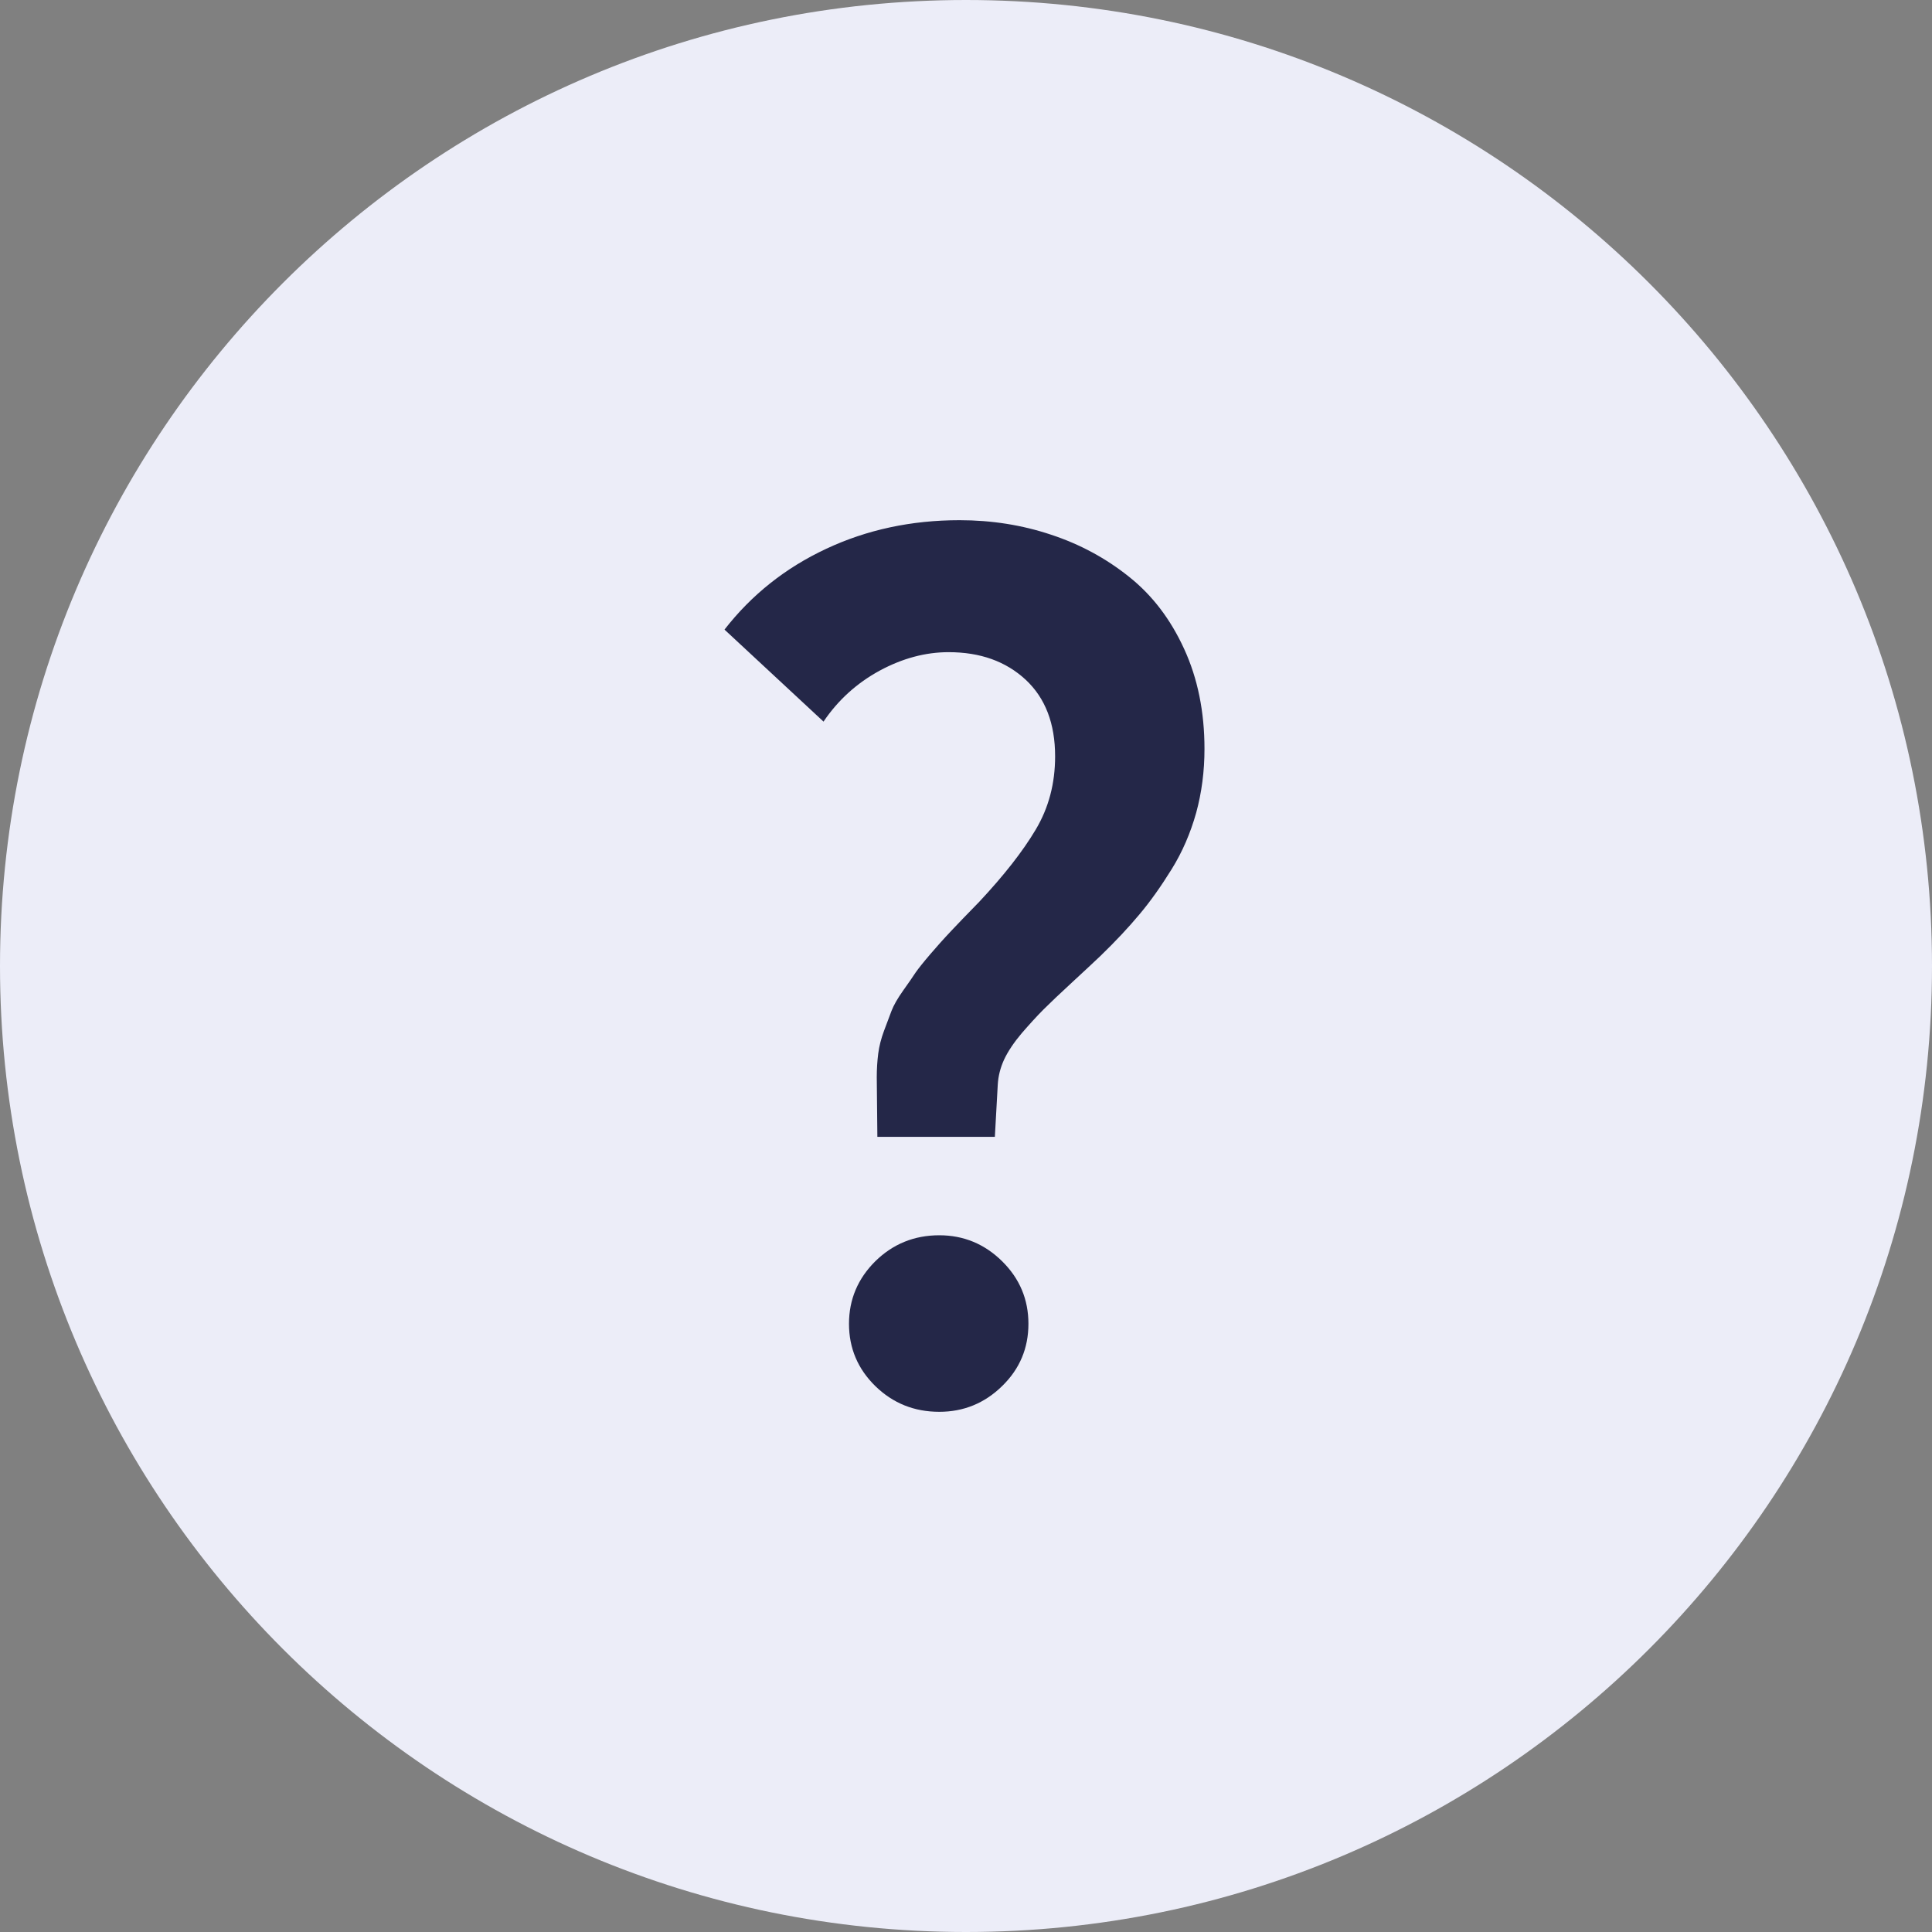 <svg width="16" height="16" viewBox="0 0 16 16" fill="none" xmlns="http://www.w3.org/2000/svg">
  <rect x="0" y="0" width="16" height="16" fill="#808080" stroke="none"/>
  <path fill-rule="evenodd" clip-rule="evenodd" d="M8 16C12.418 16 16 12.418 16 8C16 3.582 12.418 0 8 0C3.582 0 0 3.582 0 8C0 12.418 3.582 16 8 16Z" fill="#ECEDF8"/>
  <path fill-rule="evenodd" clip-rule="evenodd" d="M6 5.214C6.224 4.926 6.504 4.703 6.842 4.545C7.179 4.387 7.547 4.308 7.947 4.308C8.212 4.308 8.465 4.348 8.704 4.428C8.944 4.507 9.16 4.624 9.352 4.778C9.544 4.931 9.695 5.13 9.807 5.375C9.919 5.619 9.975 5.895 9.975 6.202C9.975 6.387 9.952 6.564 9.906 6.732C9.859 6.899 9.792 7.055 9.704 7.197C9.616 7.339 9.527 7.465 9.436 7.573C9.345 7.682 9.237 7.797 9.112 7.918C9.058 7.97 8.979 8.042 8.877 8.137C8.775 8.231 8.697 8.305 8.642 8.36C8.588 8.414 8.528 8.48 8.462 8.556C8.397 8.633 8.348 8.706 8.316 8.774C8.284 8.843 8.267 8.913 8.263 8.983L8.239 9.415H7.266L7.261 8.921C7.261 8.854 7.265 8.789 7.273 8.726C7.281 8.664 7.297 8.601 7.321 8.537C7.345 8.473 7.366 8.418 7.383 8.372C7.401 8.325 7.433 8.269 7.479 8.204C7.526 8.138 7.56 8.089 7.582 8.055C7.605 8.022 7.646 7.97 7.707 7.899C7.768 7.829 7.809 7.782 7.832 7.758C7.854 7.734 7.901 7.684 7.973 7.609C8.045 7.534 8.091 7.487 8.11 7.468C8.314 7.25 8.47 7.051 8.577 6.871C8.685 6.69 8.738 6.488 8.738 6.264C8.738 5.992 8.657 5.781 8.494 5.629C8.33 5.477 8.118 5.401 7.856 5.401C7.664 5.401 7.474 5.452 7.285 5.554C7.096 5.657 6.941 5.797 6.82 5.976L6 5.214ZM7.031 10.963C7.031 10.762 7.104 10.589 7.249 10.445C7.395 10.302 7.571 10.23 7.779 10.23C7.98 10.23 8.154 10.302 8.299 10.445C8.445 10.589 8.517 10.762 8.517 10.963C8.517 11.165 8.445 11.337 8.299 11.479C8.154 11.621 7.98 11.692 7.779 11.692C7.571 11.692 7.395 11.621 7.249 11.479C7.104 11.337 7.031 11.165 7.031 10.963Z" fill="#242748"/>
</svg>
